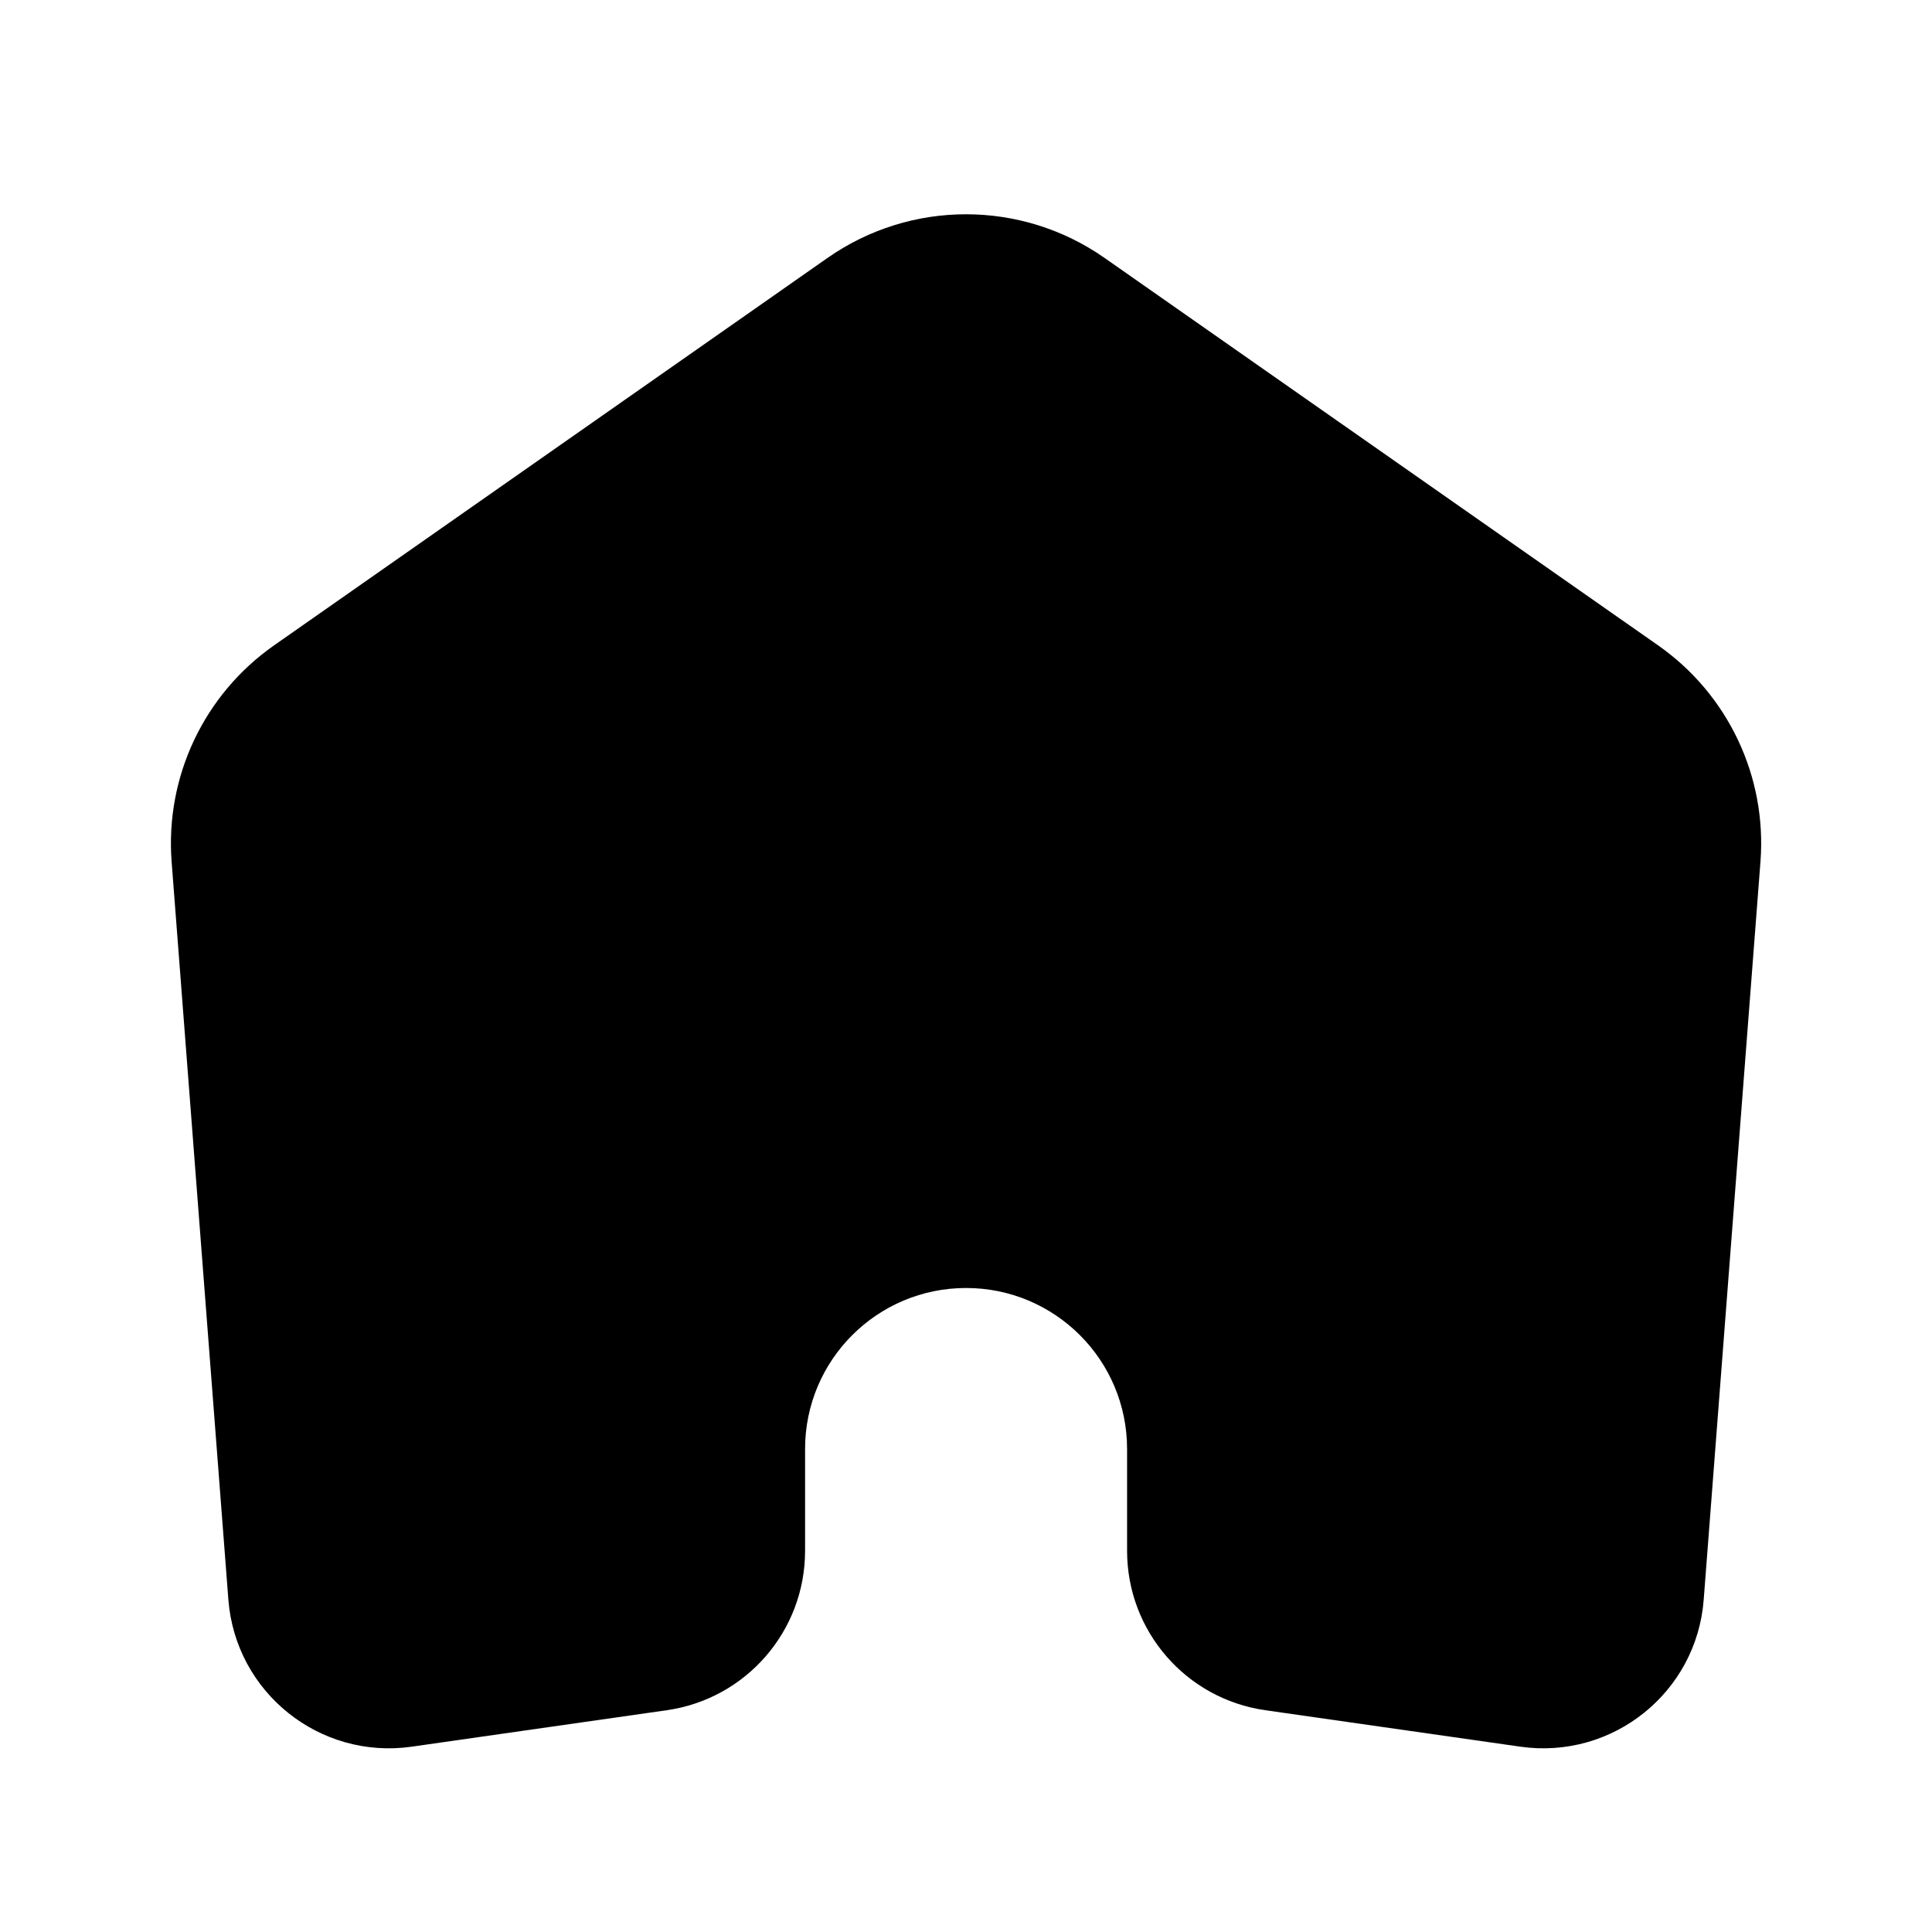 <svg width="24" height="24" viewBox="0 0 24 24" fill="none" xmlns="http://www.w3.org/2000/svg">
<path d="M10.28 3.204L3.403 8.018C2.534 8.627 2.051 9.649 2.132 10.706L2.837 19.872C2.926 21.024 3.97 21.861 5.114 21.698L8.283 21.245C9.269 21.104 10.001 20.261 10.001 19.265V18C10.001 16.895 10.896 16 12.001 16C13.105 16 14.001 16.895 14.001 18V19.265C14.001 20.261 14.732 21.104 15.718 21.245L18.887 21.698C20.032 21.861 21.076 21.024 21.164 19.872L21.869 10.706C21.951 9.649 21.468 8.627 20.599 8.018L13.721 3.204C12.688 2.481 11.313 2.481 10.28 3.204Z" fill="black"/>
</svg>
